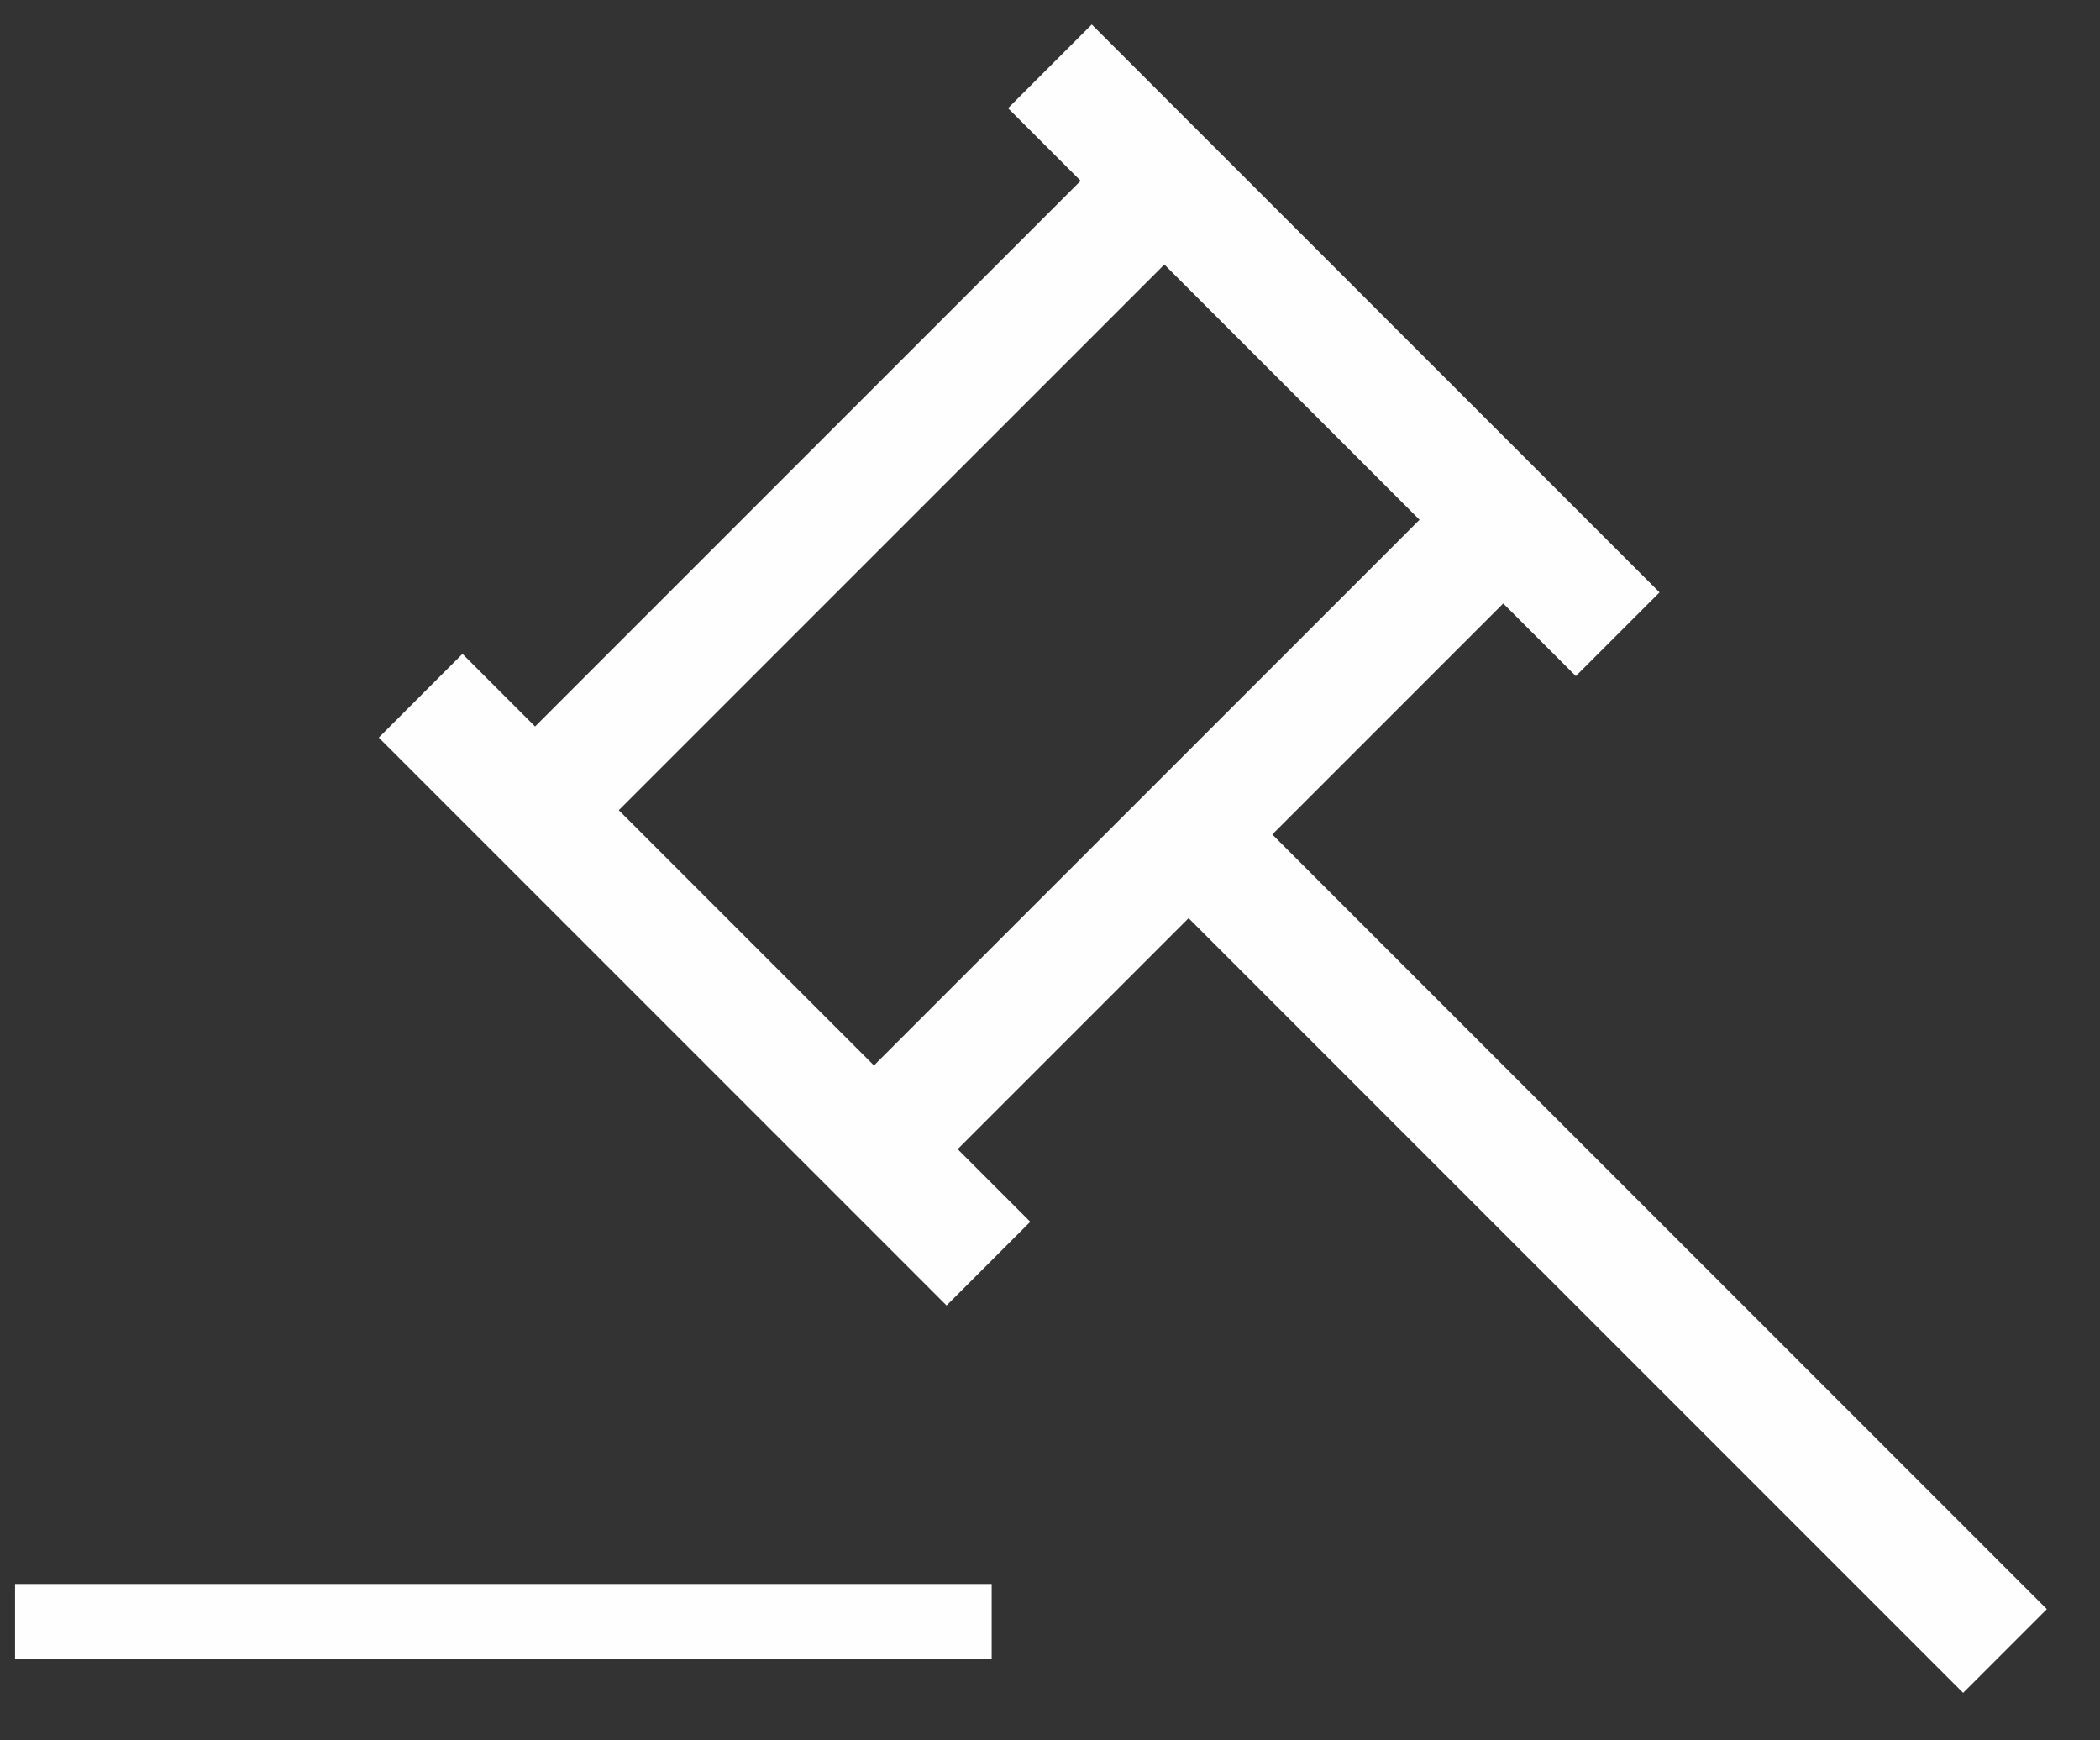 <?xml version="1.0" encoding="UTF-8"?>
<svg width="35px" height="29px" viewBox="0 0 35 29" version="1.1" xmlns="http://www.w3.org/2000/svg" xmlns:xlink="http://www.w3.org/1999/xlink">
    <rect x="0" y="0" width="35" height="29" fill="#333333" stroke="none"/>
    <g id="Page-1" stroke="none" stroke-width="1" fill="none" fill-rule="evenodd">
        <g id="Artboard" transform="translate(-796, -2479)" fill="#FEFEFE">
            <g id="ic_legal" transform="translate(796.251, 2479.408)">
                <path d="M18.164,13.497 L19.559,12.102 L23.408,8.253 L19.155,4 L10.062,13.093 L14.315,17.346 L18.164,13.497 Z M19.559,14.892 L15.71,18.741 L16.92,19.951 L15.525,21.346 L14.315,20.136 L7.272,13.093 L6.062,11.883 L7.457,10.488 L8.667,11.698 L17.76,2.605 L16.55,1.395 L17.945,2.27373675e-13 L19.155,1.21 L26.198,8.253 L27.408,9.463 L26.013,10.858 L24.803,9.648 L20.954,13.497 L33.863,26.406 L32.468,27.801 L19.559,14.892 Z M0,27.232 L16.277,27.232 L16.277,25.987 L0,25.987 L0,27.232 Z" id="Fill-31"></path>
            </g>
        </g>
    </g>
</svg>
